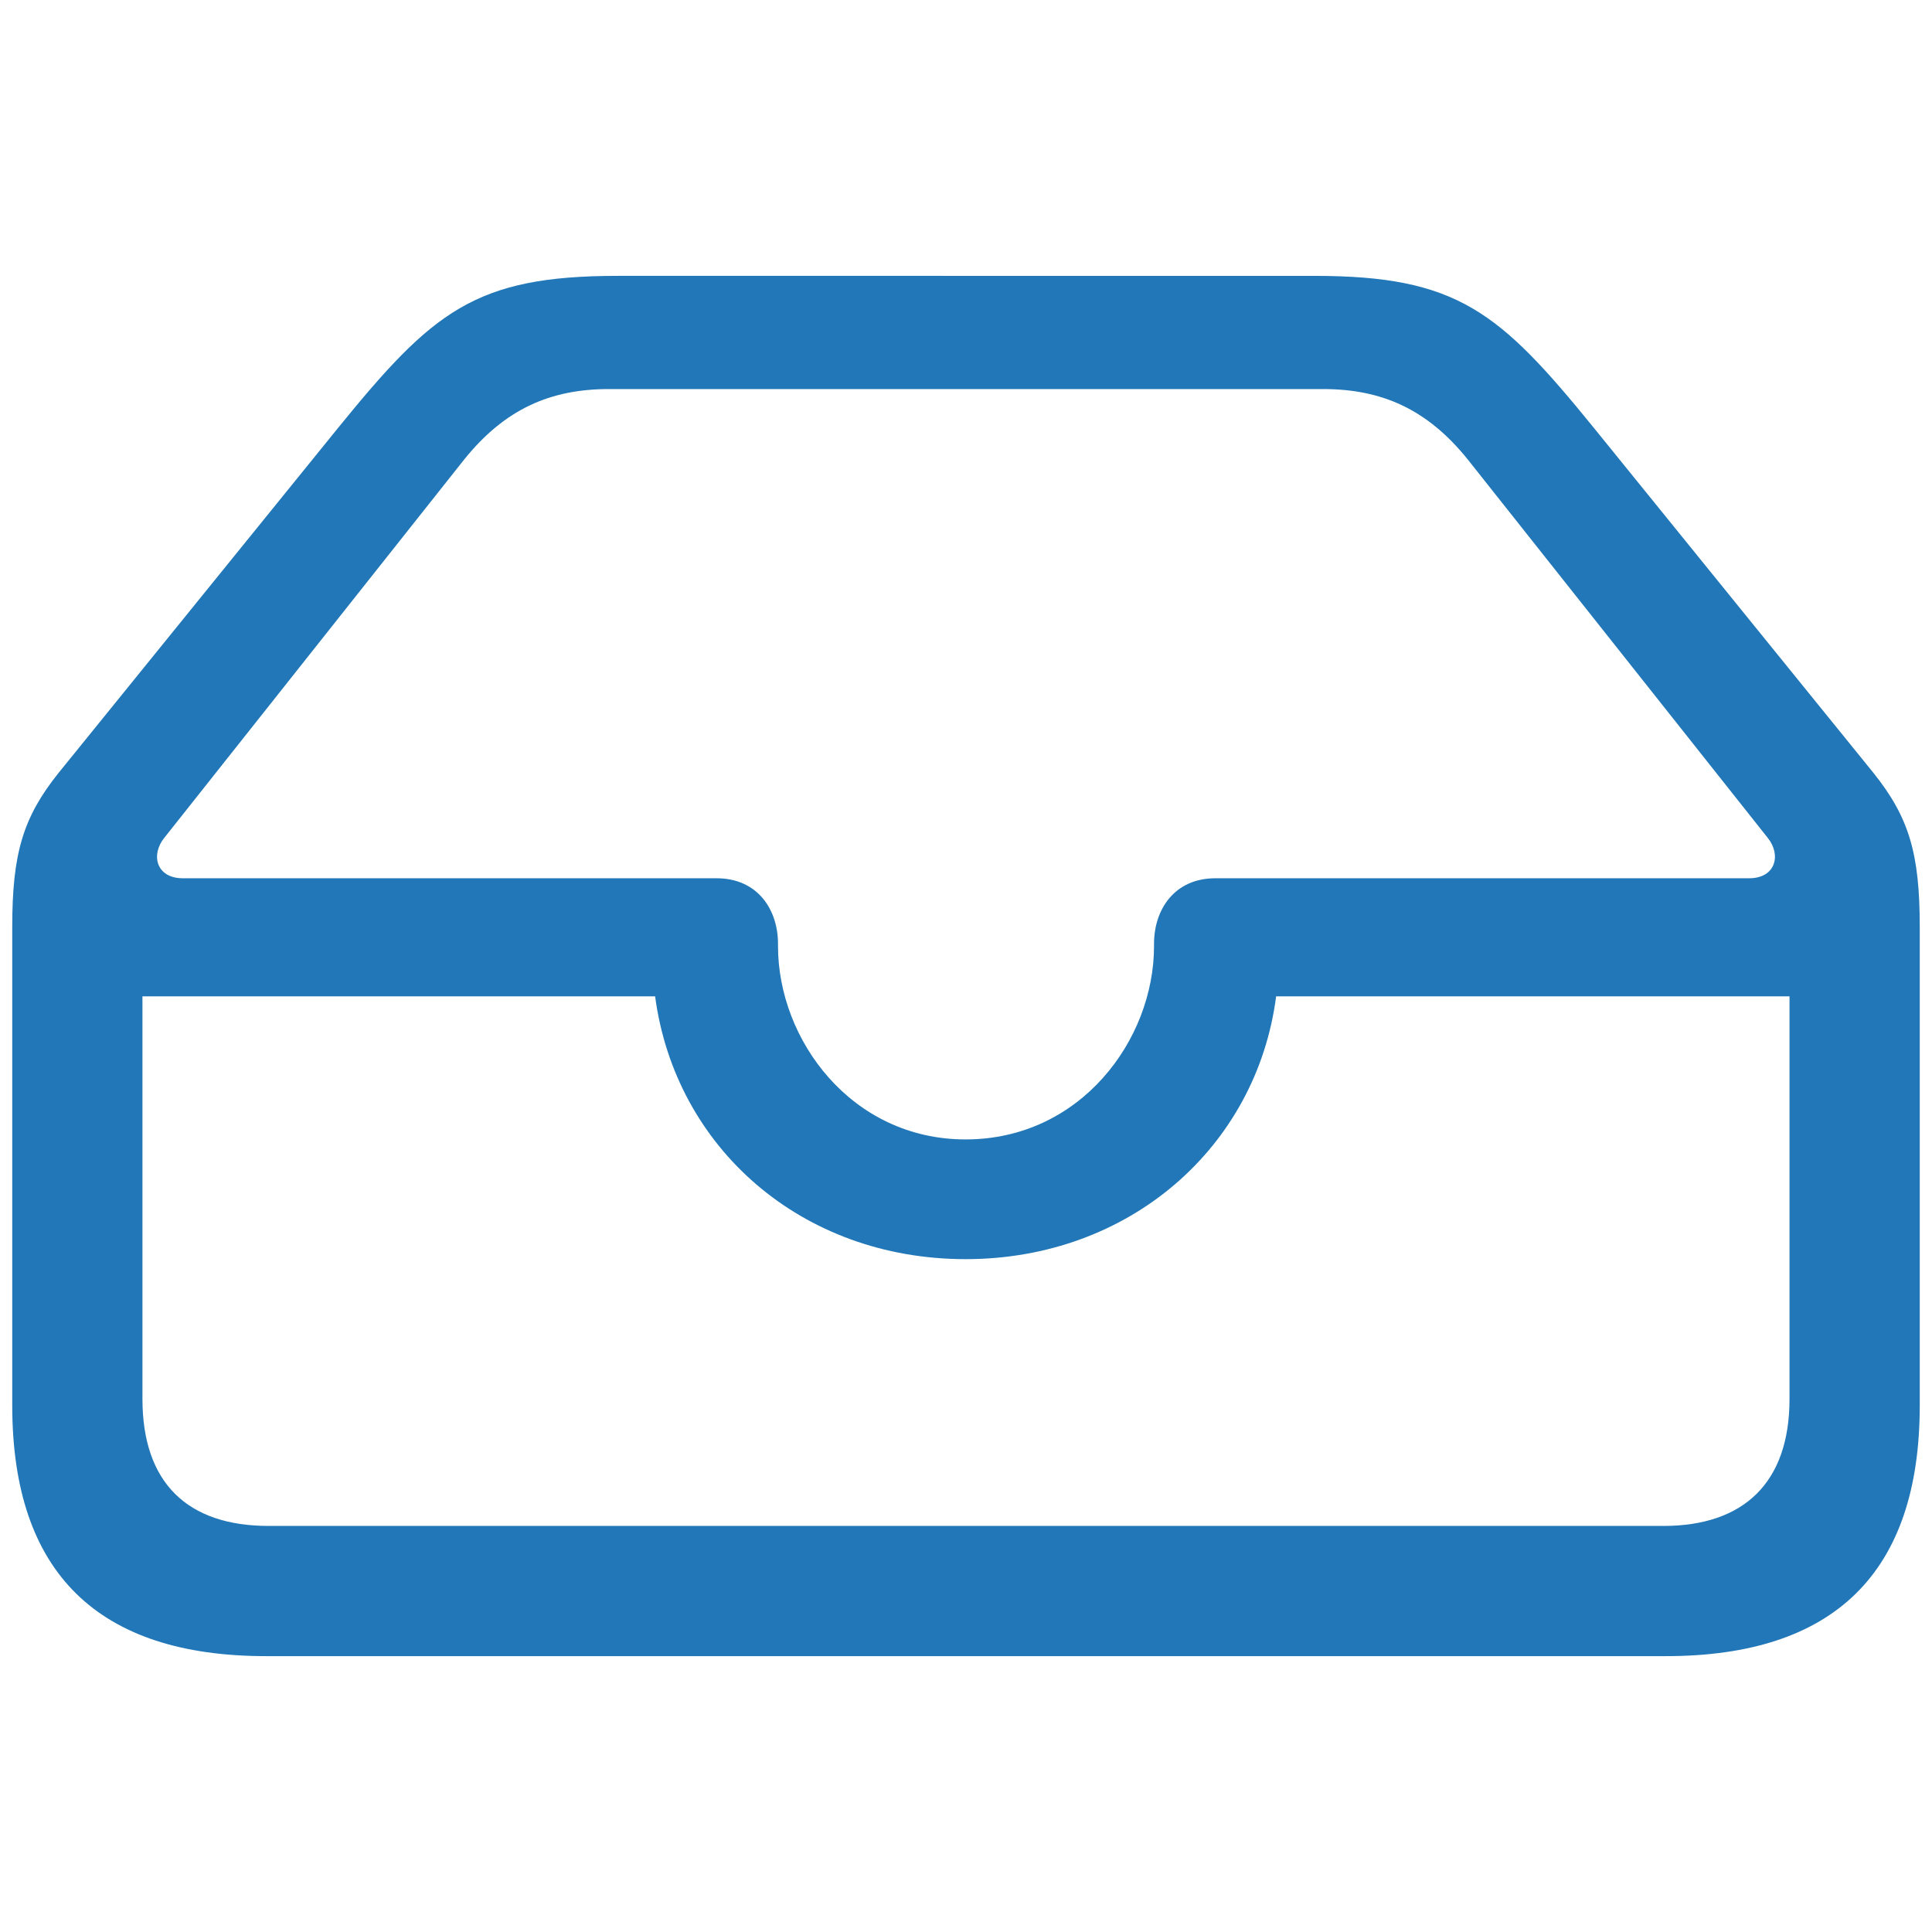 <?xml version="1.0" standalone="no"?><!DOCTYPE svg PUBLIC "-//W3C//DTD SVG 1.1//EN" "http://www.w3.org/Graphics/SVG/1.1/DTD/svg11.dtd"><svg t="1599911474392" class="icon" viewBox="0 0 1024 1024" version="1.1" xmlns="http://www.w3.org/2000/svg" p-id="4155" xmlns:xlink="http://www.w3.org/1999/xlink" width="200" height="200"><defs><style type="text/css"></style></defs><path d="M141.074 877.787h741.851c89.582 0 134.583-44.581 134.583-132.864V491.209c0-38.583-5.577-57.856-24.43-81.426l-148.297-183.003c-50.139-61.714-72.411-80.567-148.297-80.567H327.497c-75.849 0-98.139 18.853-148.297 80.567L30.939 409.783C12.087 433.371 6.491 452.645 6.491 491.209v253.714c0 88.722 45.44 132.864 134.583 132.864z m370.706-273.865c-60.434 0-99.419-52.718-99.419-102.418v-1.28c0-18.011-10.715-34.725-32.567-34.725H96.914c-14.135 0-17.134-12.434-9.838-21.431l158.994-200.576c21.431-26.569 45.422-37.285 76.709-37.285h378.441c31.269 0 55.278 10.715 76.709 37.303l158.994 200.558c7.296 8.997 4.279 21.431-9.856 21.431H644.206c-21.851 0-32.549 16.713-32.549 34.706v1.28c0 49.737-39.022 102.437-99.877 102.437zM142.354 808.777c-42.862 0-66.853-22.711-66.853-67.291V528.091h271.726c10.697 80.146 77.55 139.282 164.571 139.282 86.985 0 154.277-59.575 164.571-139.282H948.48V741.486c0 44.562-24.43 67.291-66.853 67.291z" p-id="4156" fill="#2177B7"></path></svg>